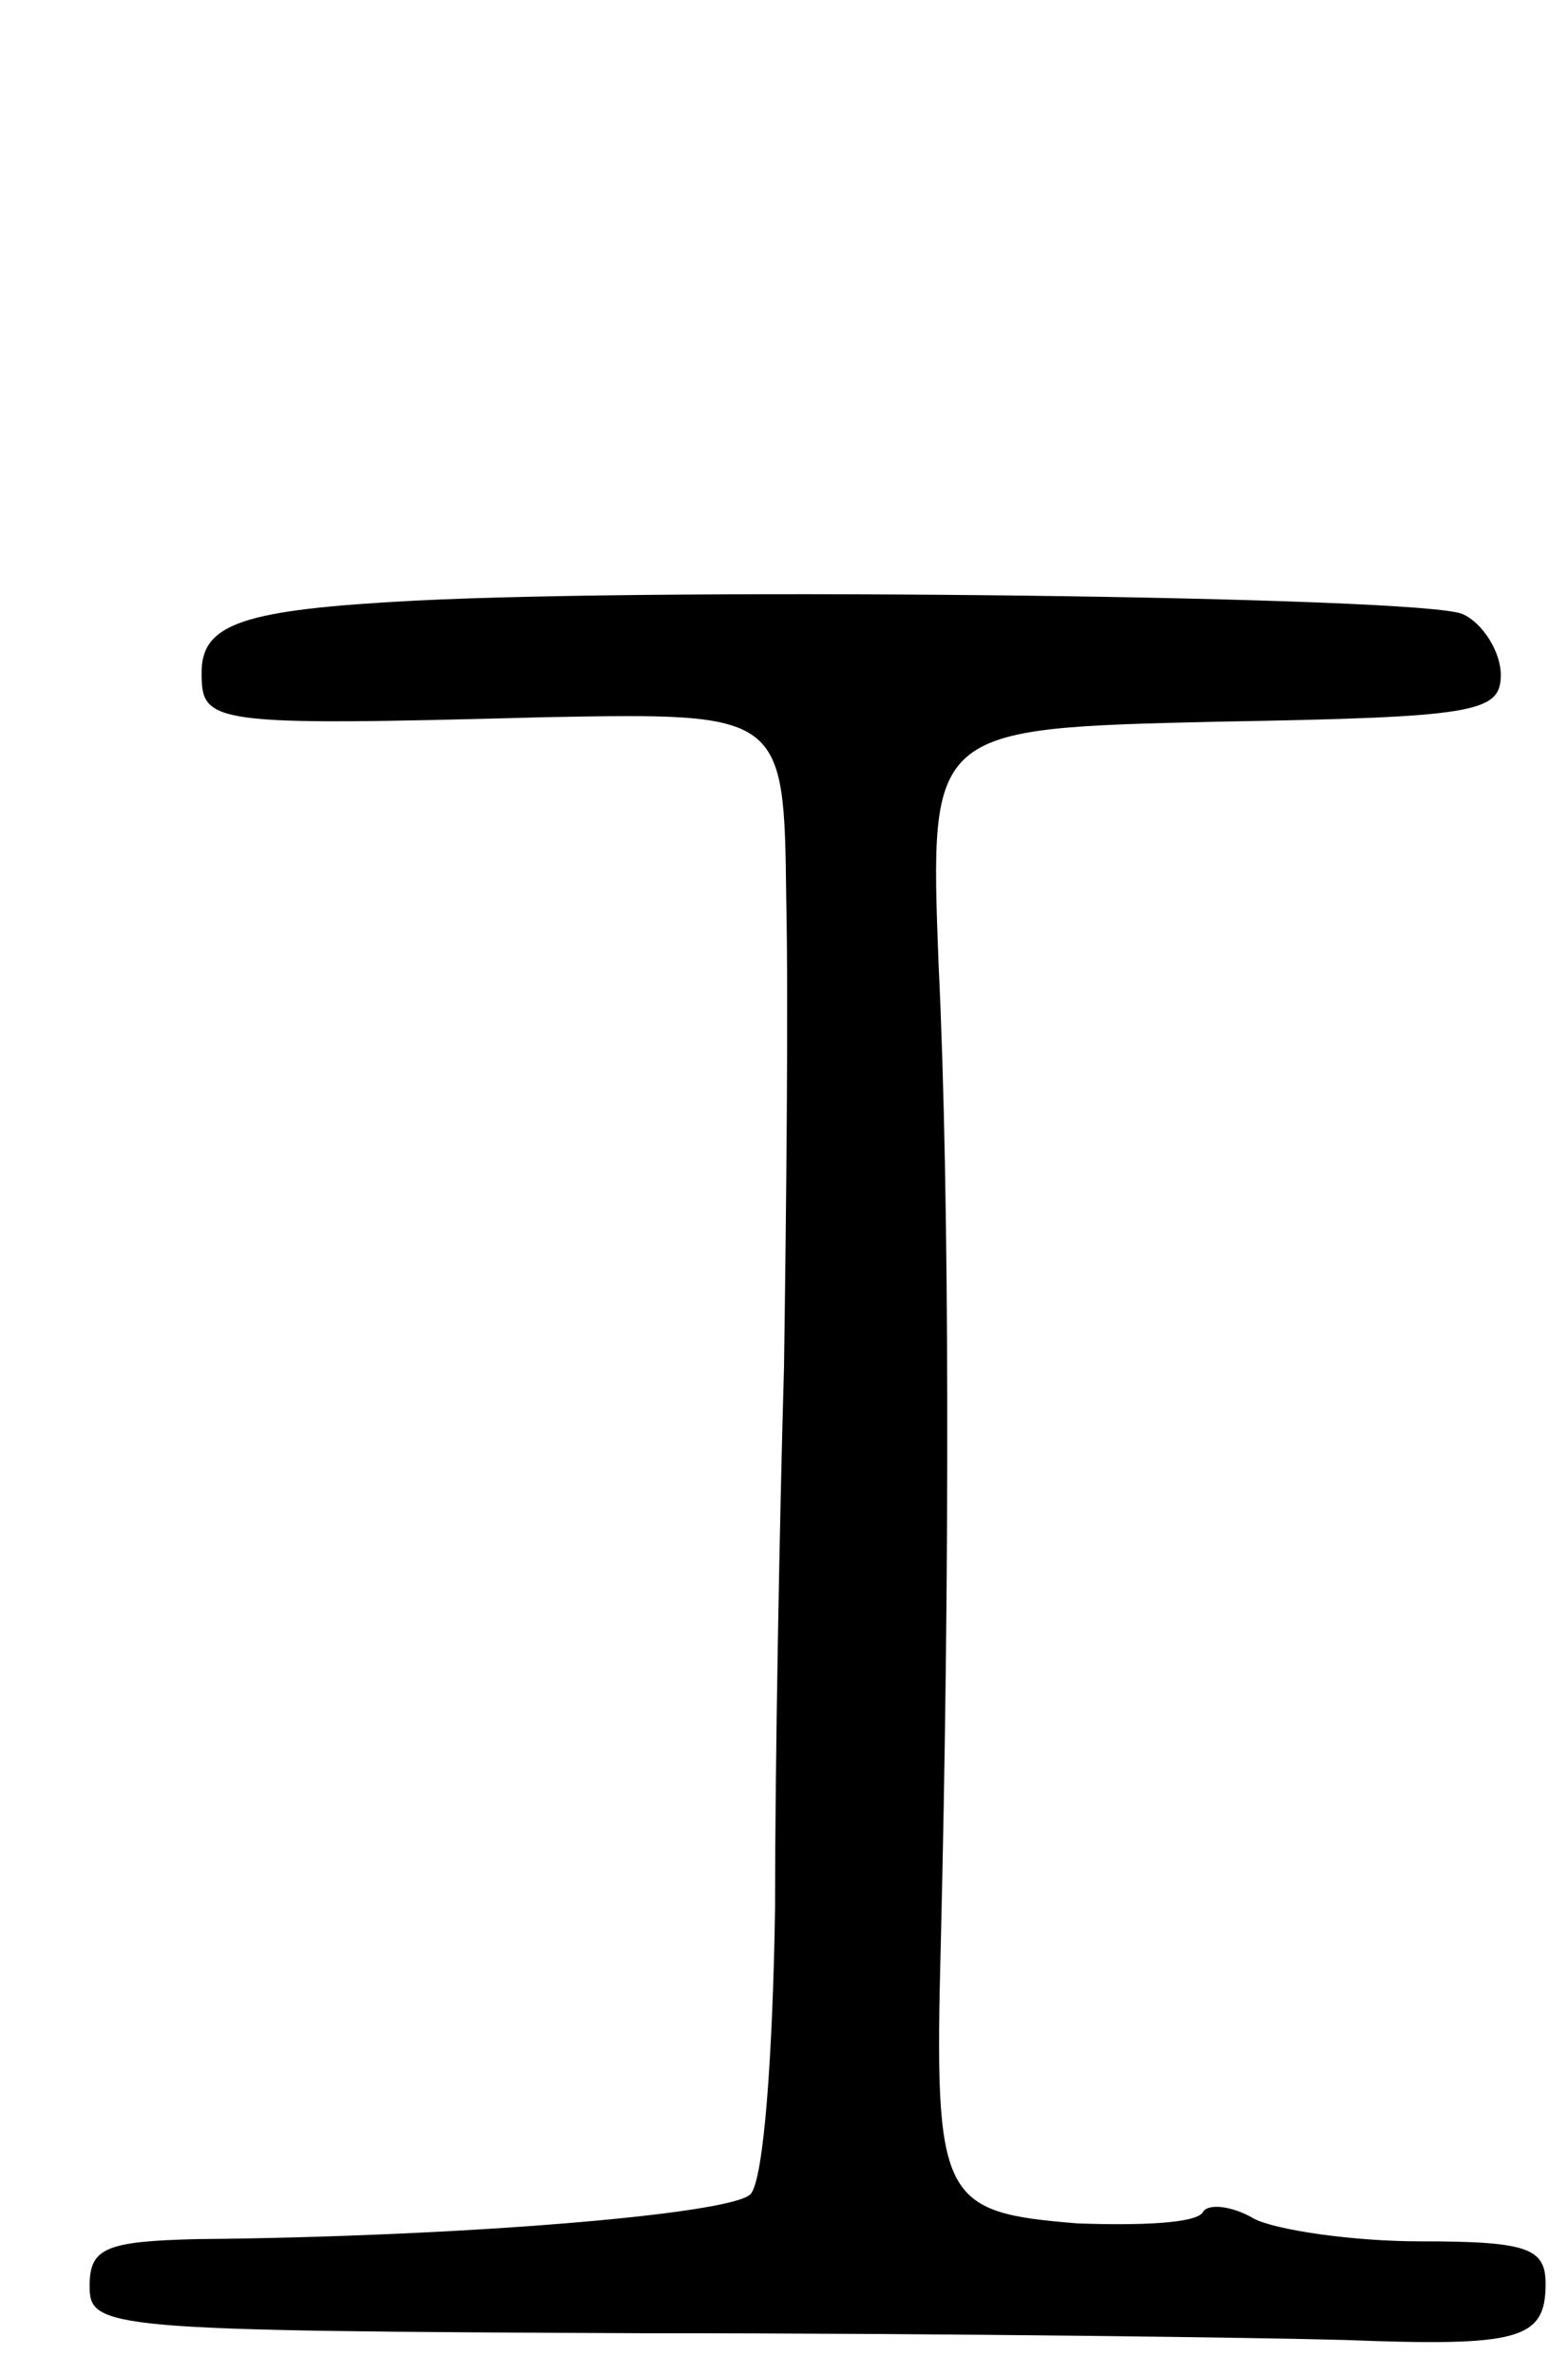 <svg version="1.0" xmlns="http://www.w3.org/2000/svg"
 width="70pt" height="106pt" viewBox="0 0 70 106"
 preserveAspectRatio="xMidYMid meet">
<g transform="translate(0,106) scale(0.1,-0.1)"
fill="#000000" stroke="none">
<path d="M185 792 c-76 -4 -95 -10 -95 -32 0 -23 3 -24 153 -20 107 2 107 2
108 -81 1 -46 0 -140 -1 -209 -2 -69 -4 -178 -4 -242 -1 -64 -5 -121 -11 -127
-9 -9 -130 -19 -247 -20 -41 -1 -48 -4 -48 -21 0 -19 7 -20 248 -21 136 0 276
-2 312 -3 78 -3 90 0 90 25 0 16 -8 19 -56 19 -30 0 -64 5 -74 10 -10 6 -21 7
-23 3 -3 -5 -28 -6 -56 -5 -61 5 -64 10 -61 125 4 164 4 334 -1 437 -4 105 -4
105 124 108 116 2 127 4 127 21 0 10 -8 23 -17 27 -17 8 -351 12 -468 6z"/>
</g>
</svg>
